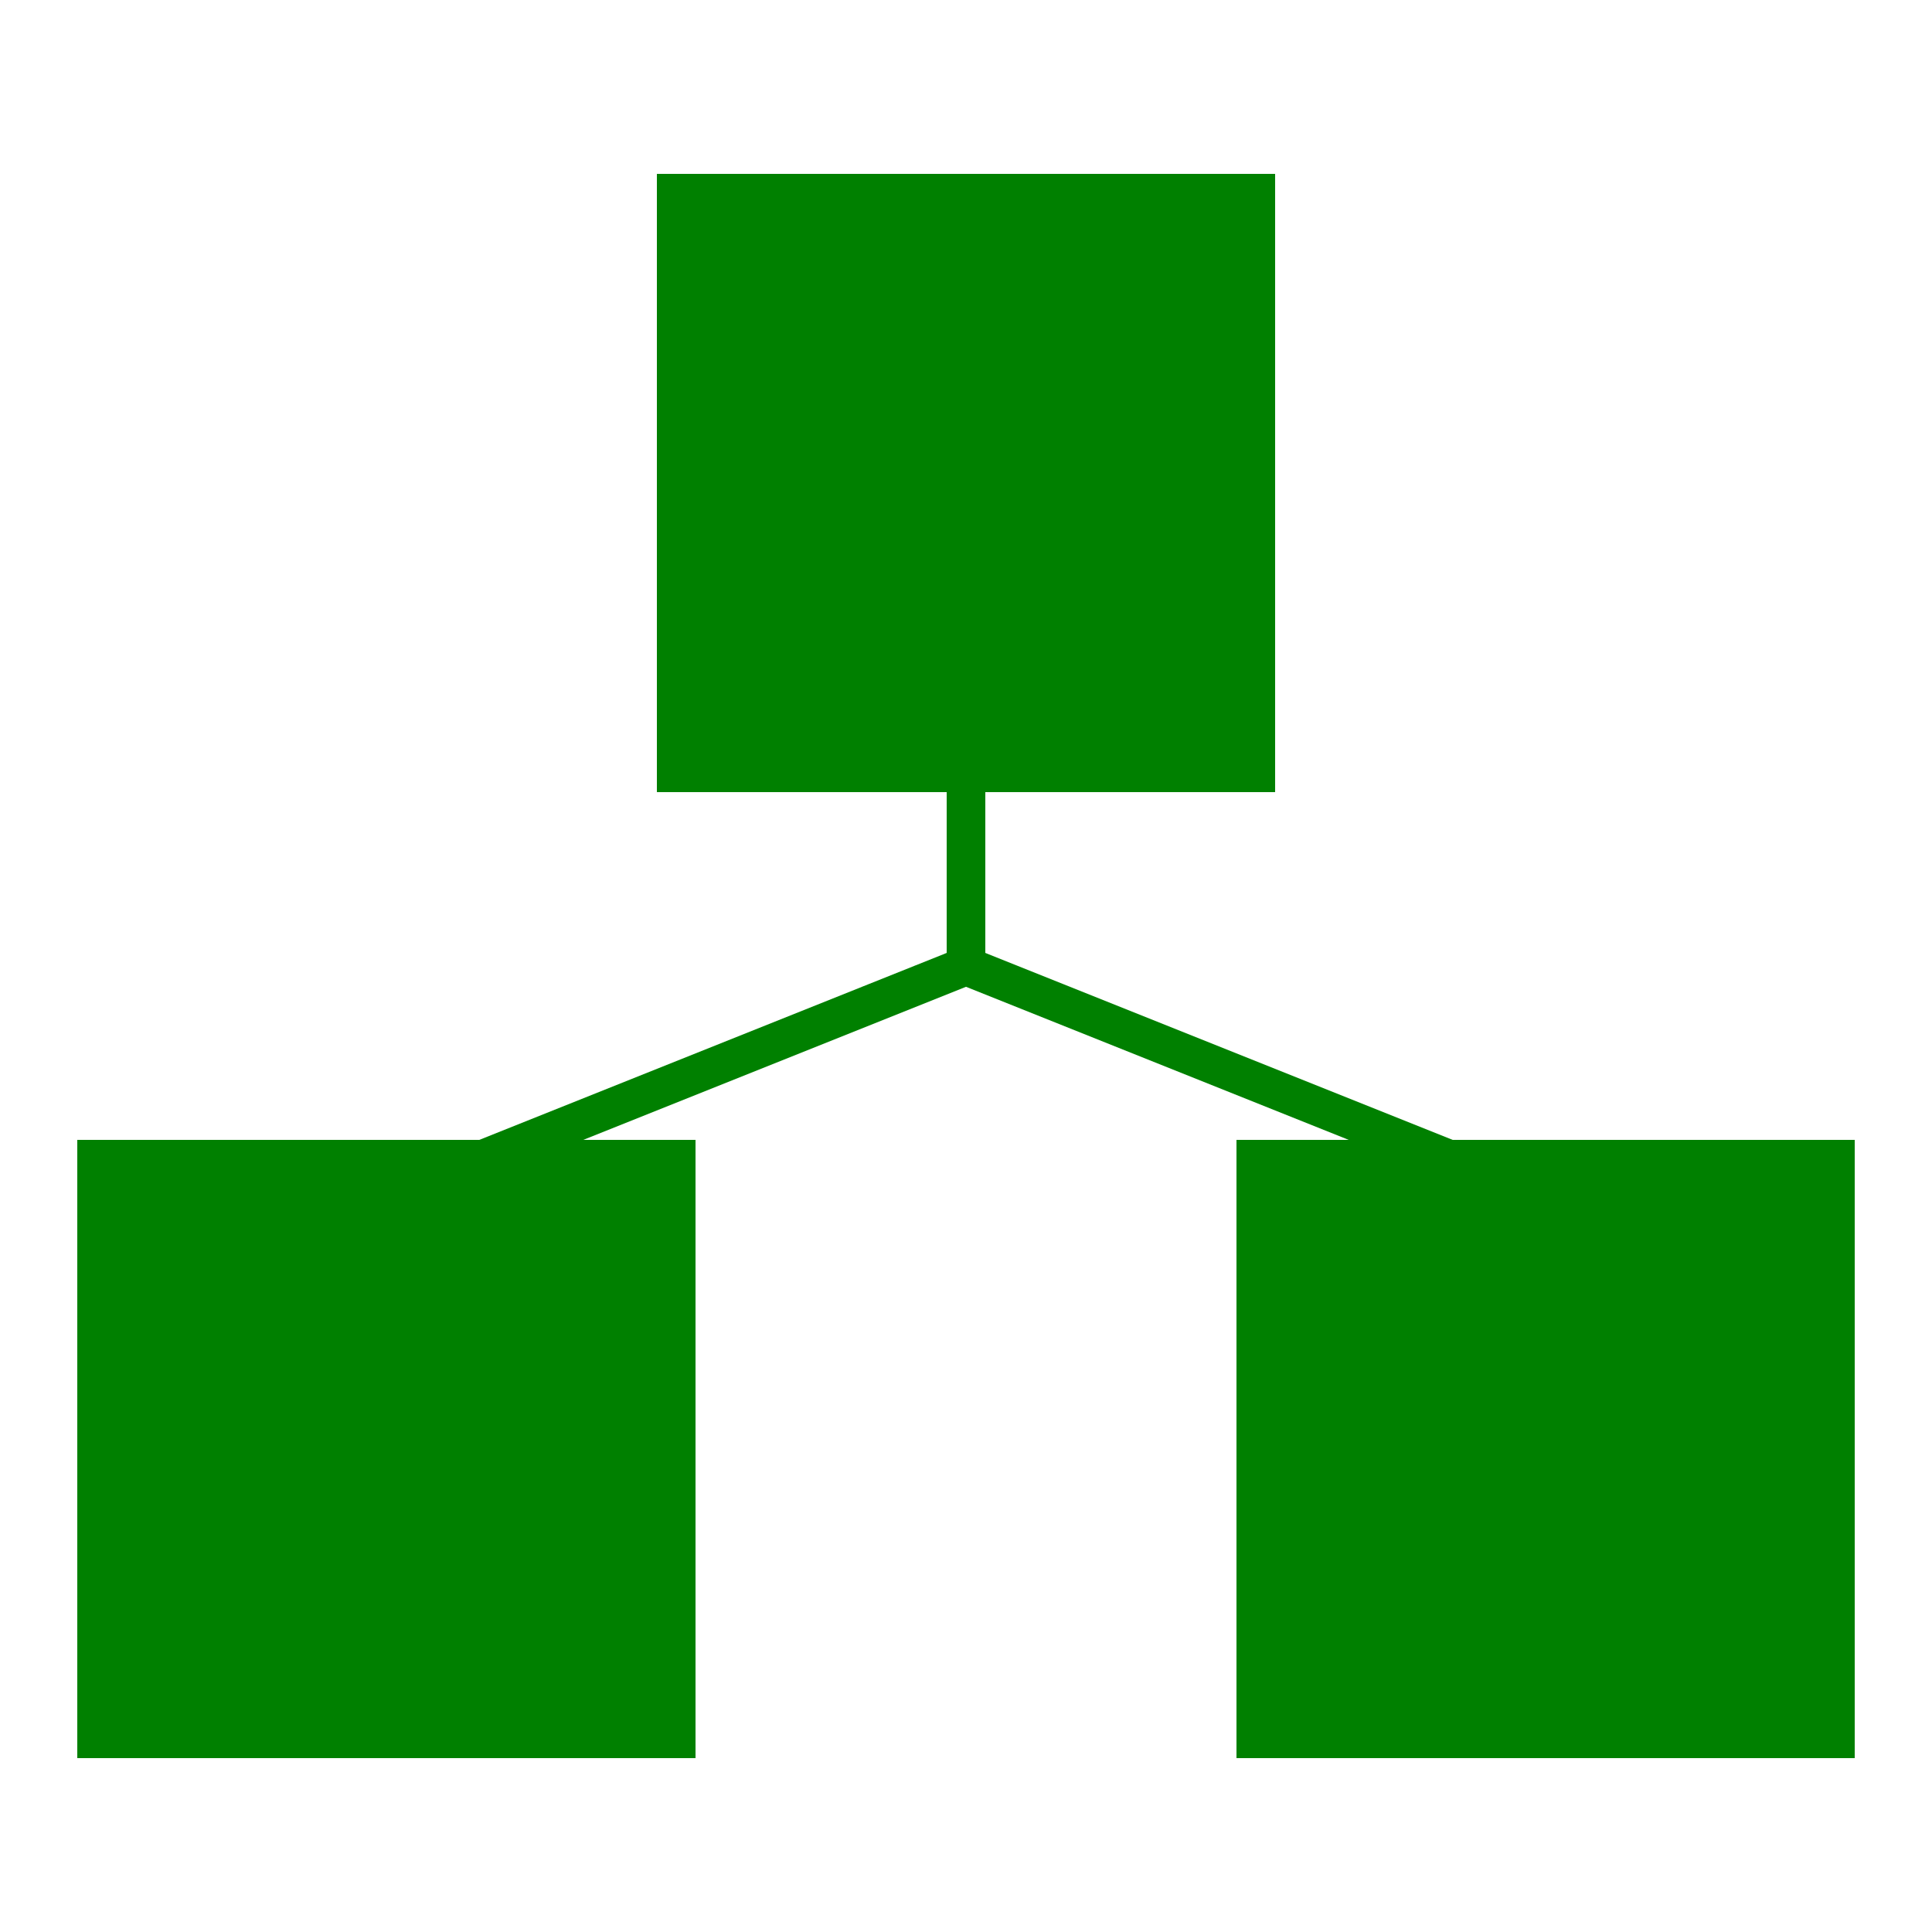 <svg width="100" height="100" viewBox="0 0 100 100" xmlns="http://www.w3.org/2000/svg">
	<path d="M35 10 h30 v30 h-30 z
           M50 40 v10
           M50 50 l-30 12
           M50 50 l30 12
           M5 60 h30 v30 h-30 z
           M65 60 h30 v30 h-30 z" fill="green" stroke="green" stroke-width="2"/>
</svg>
